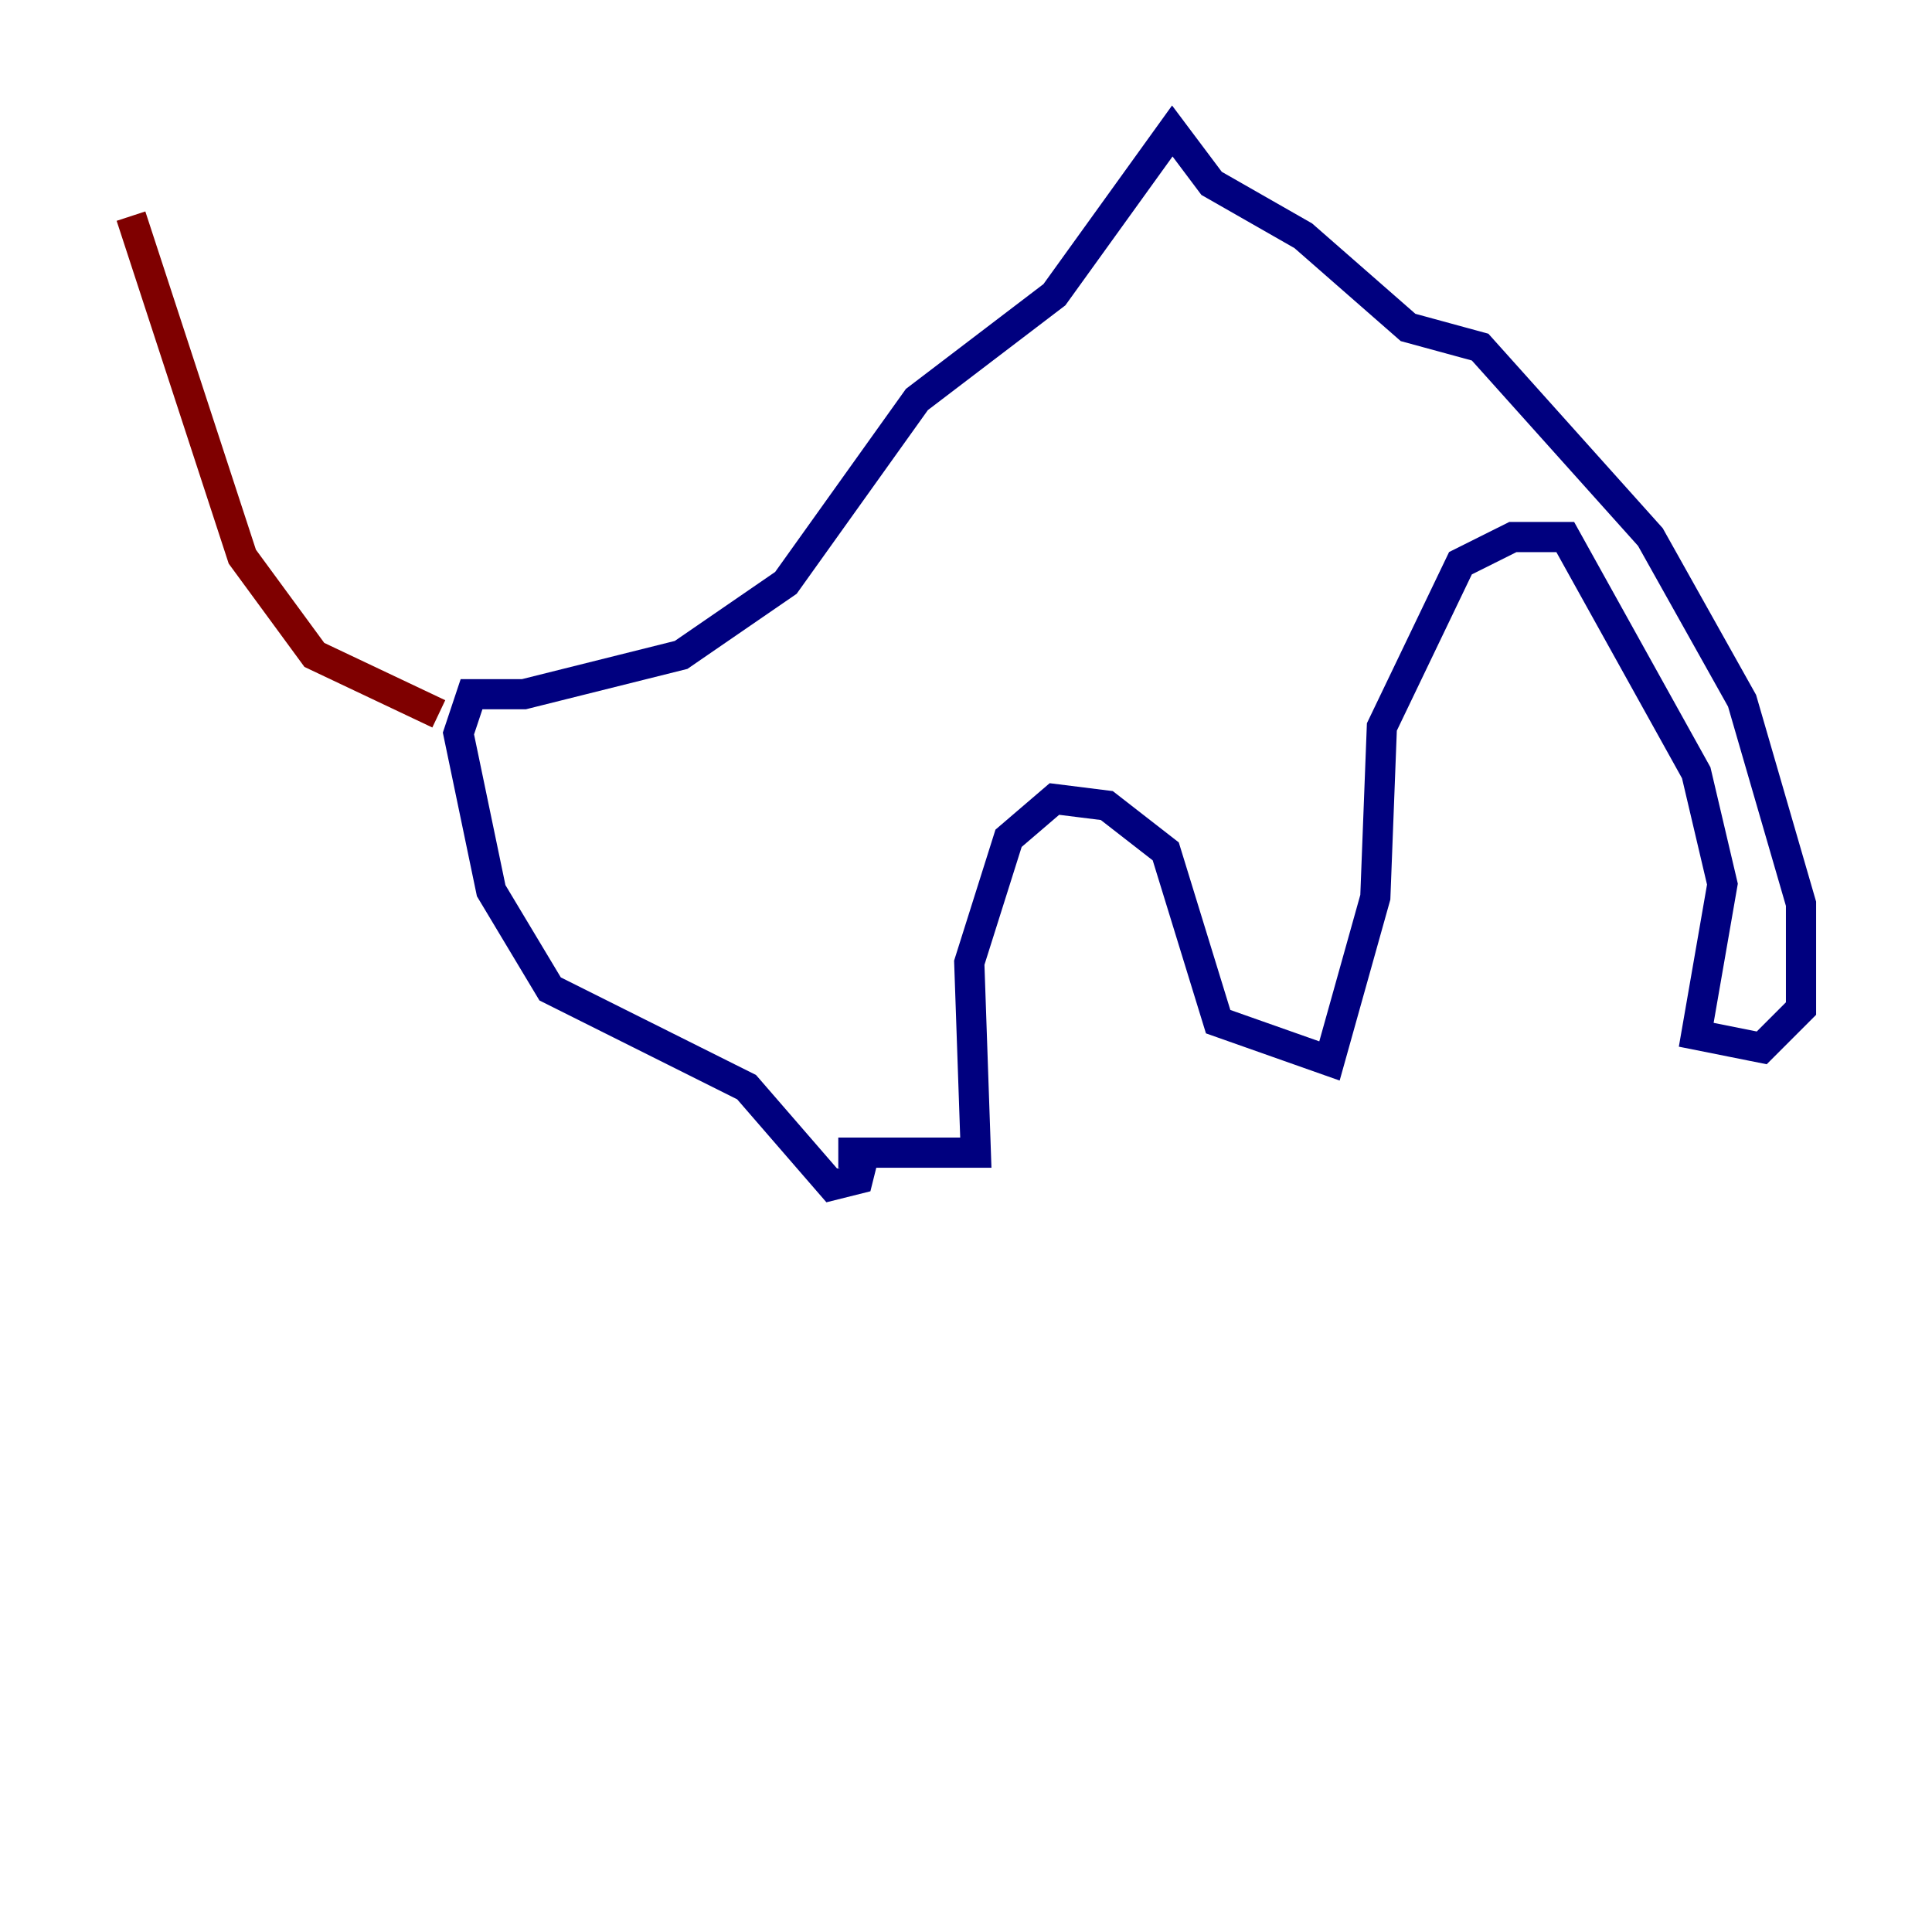 <?xml version="1.0" encoding="utf-8" ?>
<svg baseProfile="tiny" height="128" version="1.2" viewBox="0,0,128,128" width="128" xmlns="http://www.w3.org/2000/svg" xmlns:ev="http://www.w3.org/2001/xml-events" xmlns:xlink="http://www.w3.org/1999/xlink"><defs /><polyline fill="none" points="55.539,76.366 64.651,76.366 64.217,63.783 66.82,55.539 69.858,52.936 73.329,53.37 77.234,56.407 80.705,67.688 88.081,70.291 91.119,59.444 91.552,48.163 96.759,37.315 100.231,35.58 103.702,35.58 112.38,51.2 114.115,58.576 112.38,68.556 116.719,69.424 119.322,66.82 119.322,59.878 115.417,46.427 109.342,35.58 98.061,22.997 93.288,21.695 86.346,15.62 80.271,12.149 77.668,8.678 69.858,19.525 60.746,26.468 52.068,38.617 45.125,43.39 34.712,45.993 31.241,45.993 30.373,48.597 32.542,59.01 36.447,65.519 49.464,72.027 55.105,78.536 56.841,78.102 57.275,76.366" stroke="#00007f" stroke-width="2" /><polyline fill="none" points="29.071,47.295 20.827,43.39 16.054,36.881 8.678,14.319" stroke="#7f0000" stroke-width="2" /></svg>